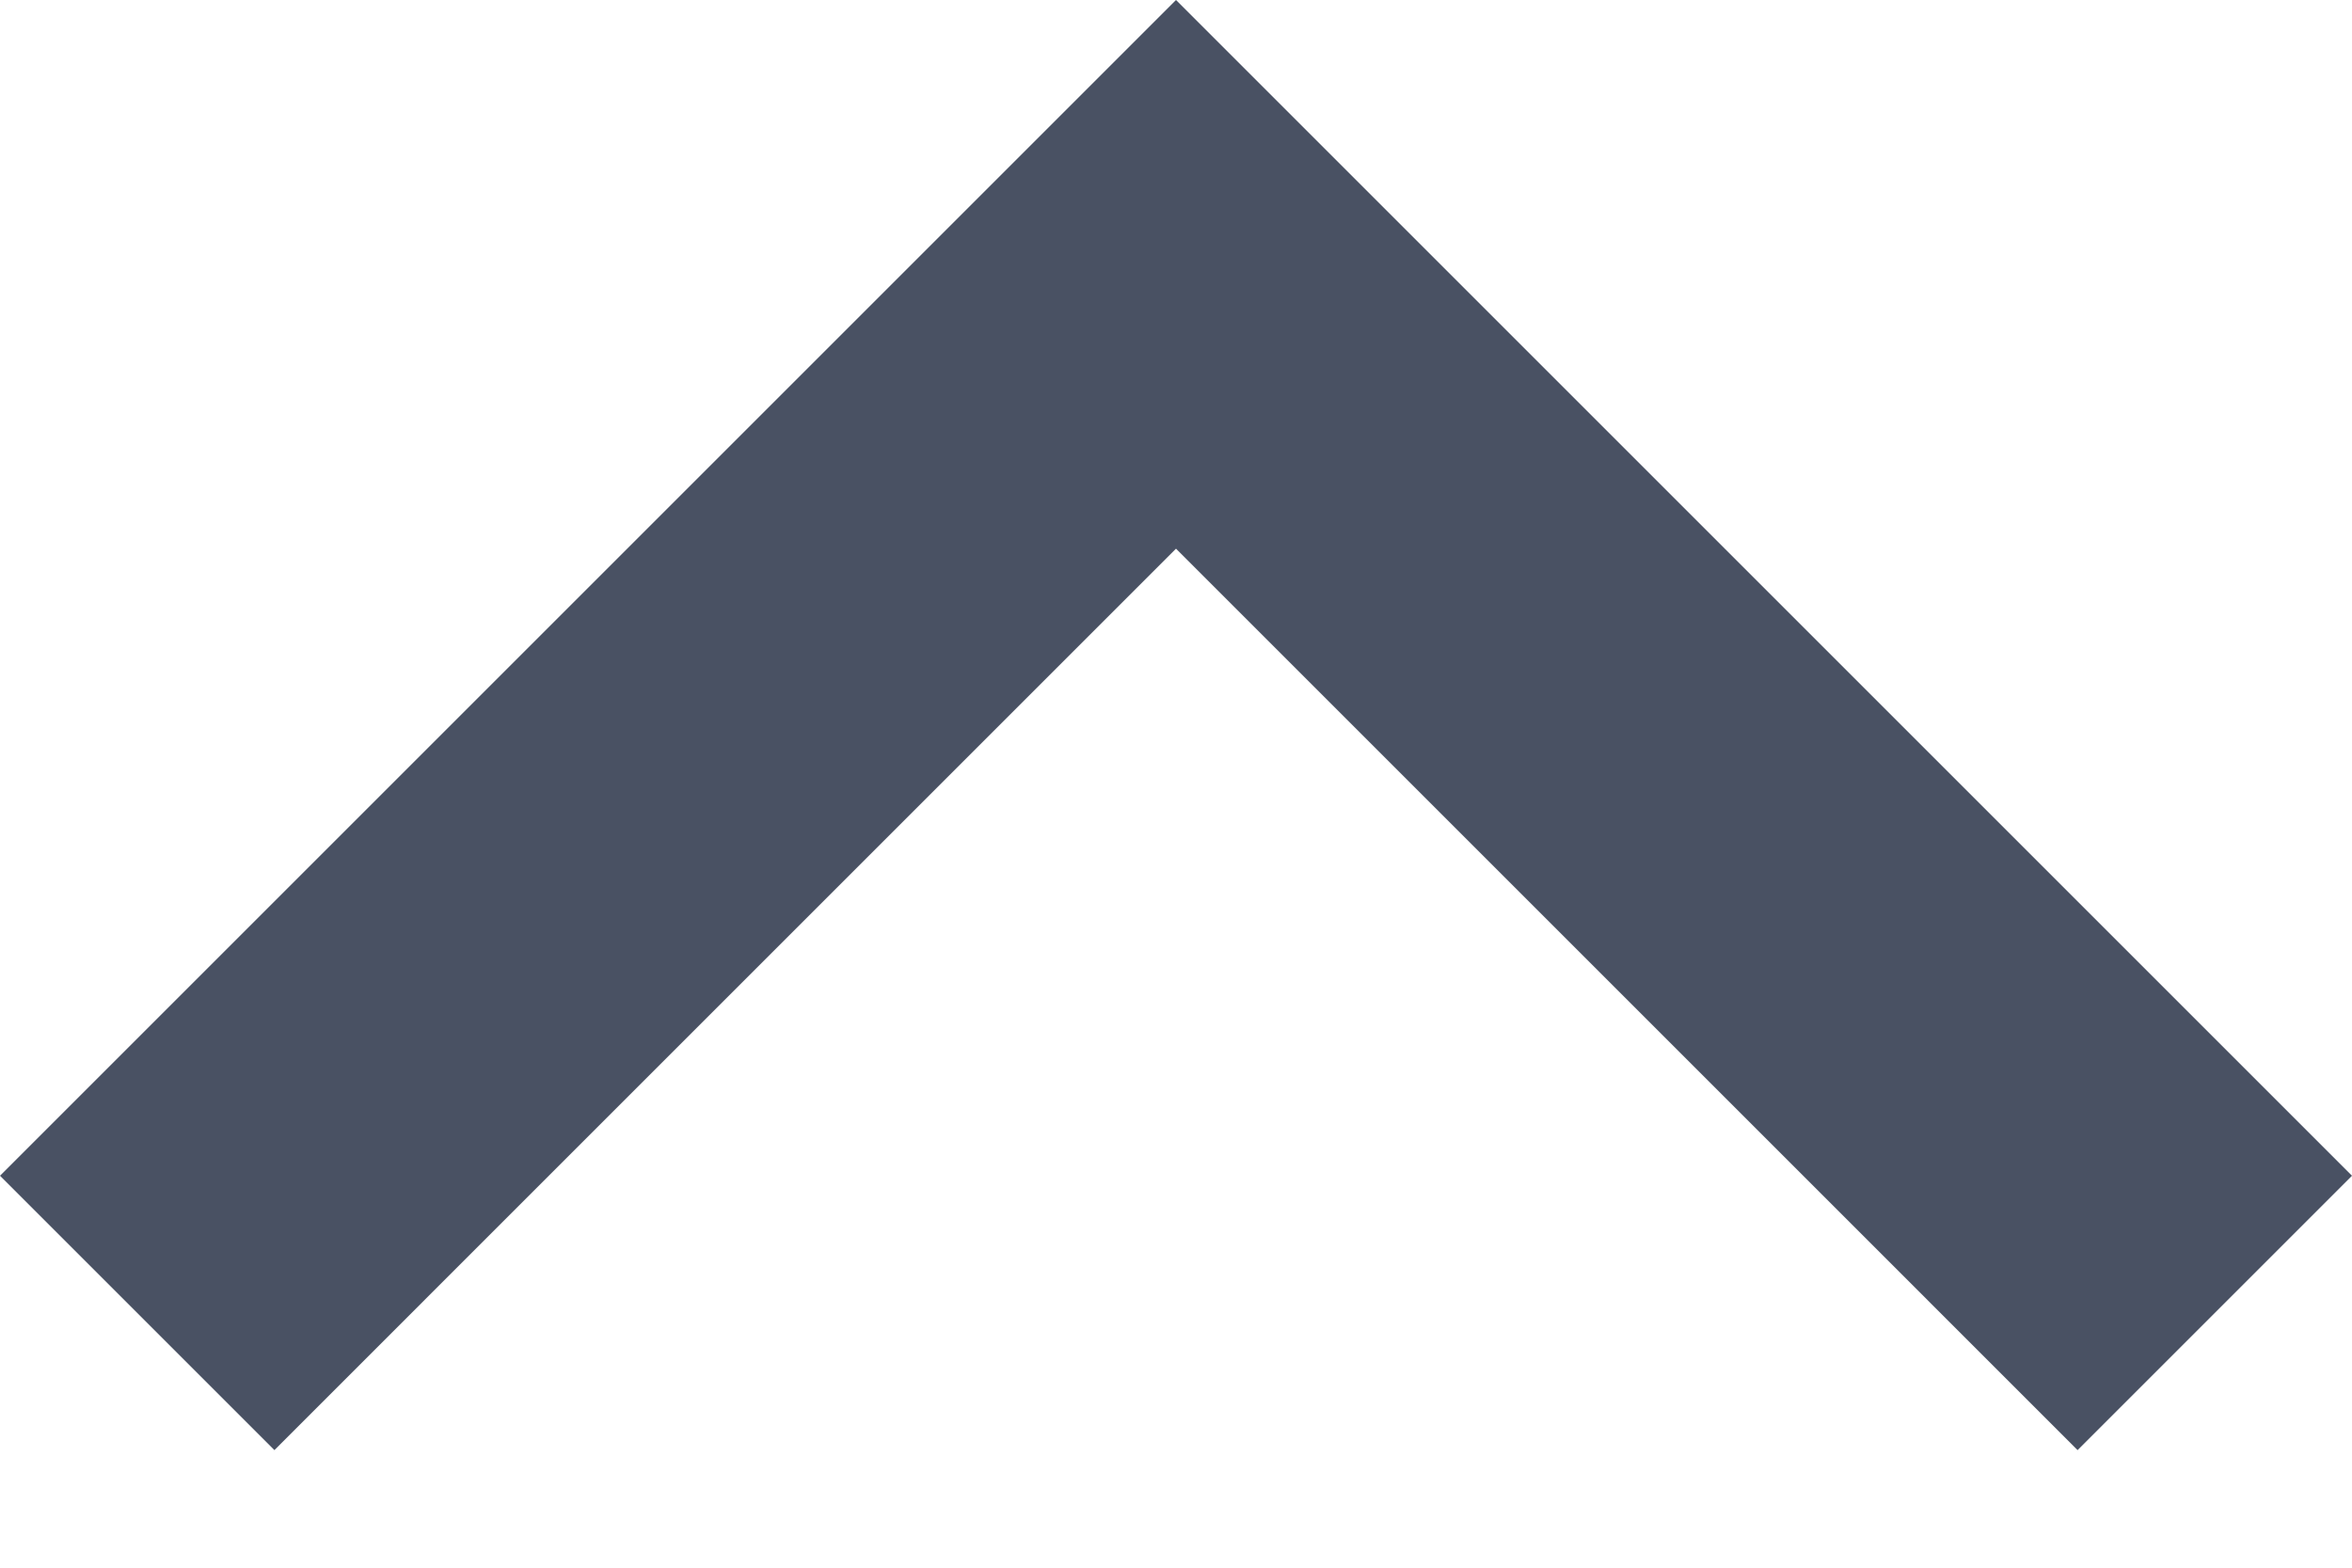<?xml version="1.0" encoding="UTF-8"?>
<svg width="12px" height="8px" viewBox="0 0 12 8" version="1.1" xmlns="http://www.w3.org/2000/svg" xmlns:xlink="http://www.w3.org/1999/xlink">
    <!-- Generator: Sketch 60.1 (88133) - https://sketch.com -->
    <title>Shape</title>
    <desc>Created with Sketch.</desc>
    <g id="Dashboard" stroke="none" stroke-width="1" fill="none" fill-rule="evenodd">
        <g id="4(b)-Dashboard---Karvy-portfolio-details" transform="translate(-483, -635)" fill="#495163">
            <g id="Group-8" transform="translate(461, 627)">
                <g id="Group-6" transform="translate(22, 0)">
                    <polygon id="Shape" points="6 8 0 14 1.4 15.4 6 10.8 10.6 15.4 12 14"></polygon>
                </g>
            </g>
        </g>
    </g>
</svg>
